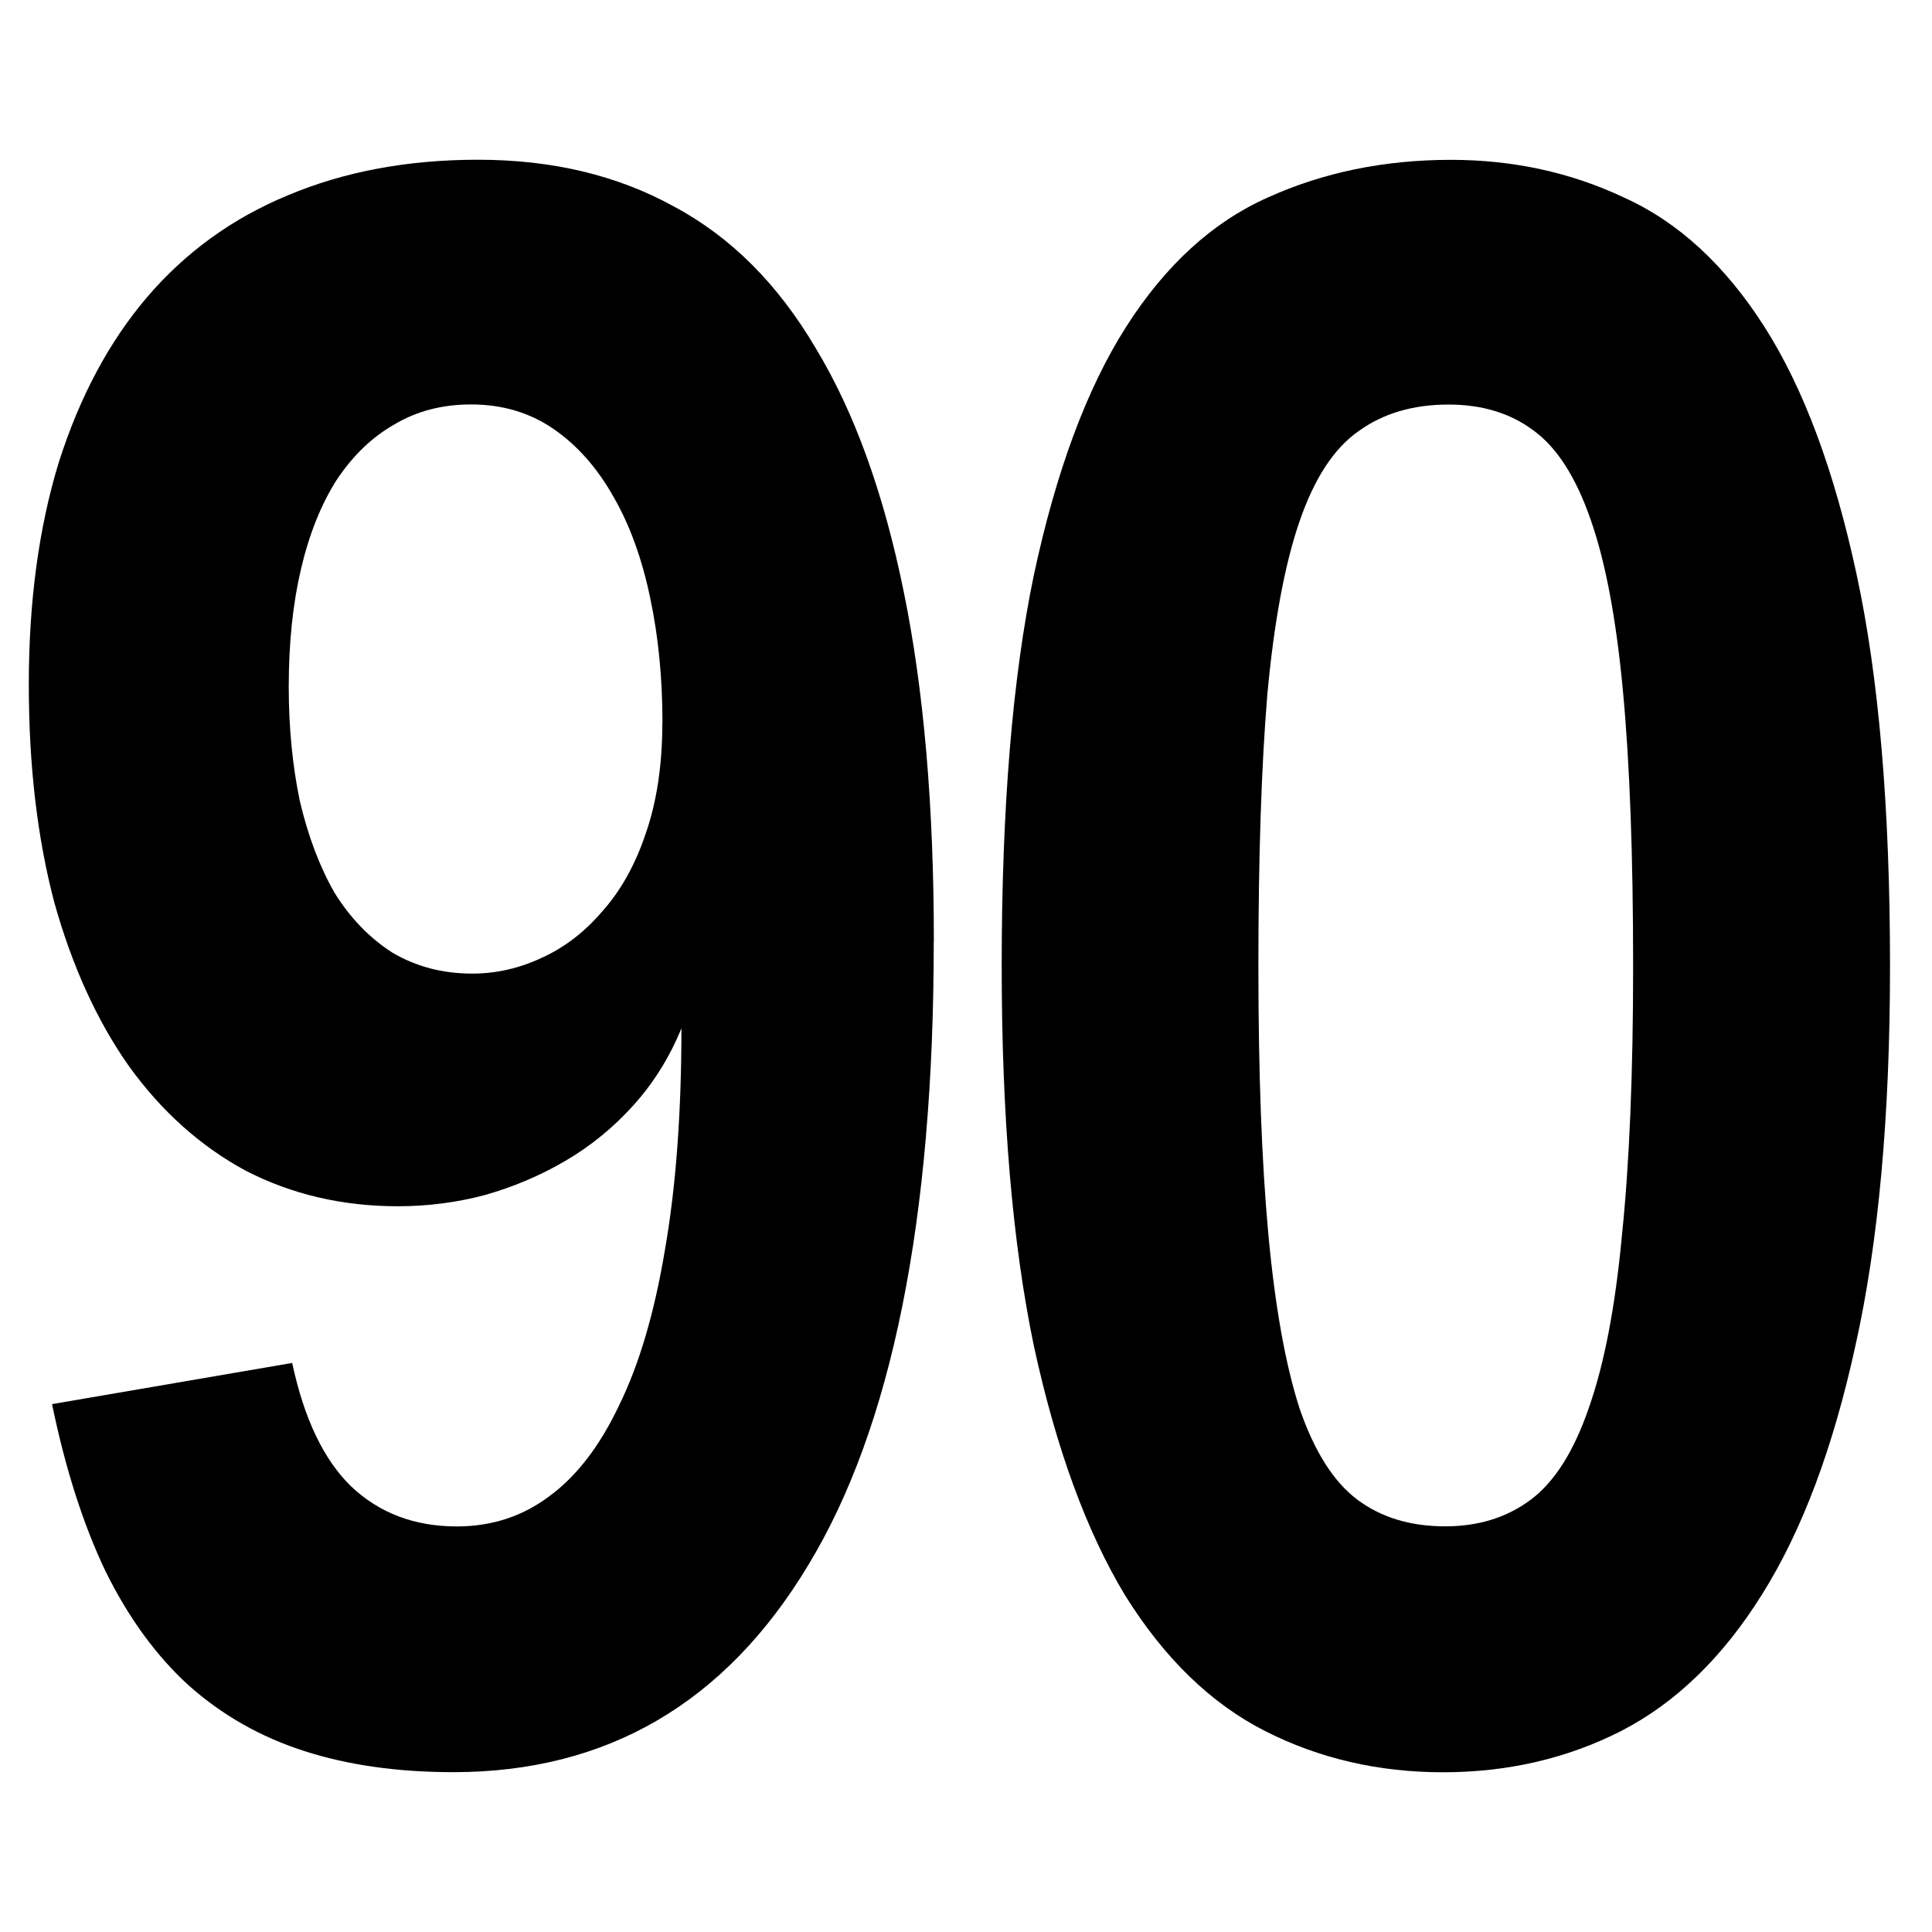<?xml version="1.0" encoding="UTF-8" standalone="no"?>
<!-- Created with Inkscape (http://www.inkscape.org/) -->

<svg
   xmlns:dc="http://purl.org/dc/elements/1.1/"
   xmlns:cc="http://creativecommons.org/ns#"
   xmlns:rdf="http://www.w3.org/1999/02/22-rdf-syntax-ns#"
   xmlns:svg="http://www.w3.org/2000/svg"
   xmlns="http://www.w3.org/2000/svg"
   xmlns:sodipodi="http://sodipodi.sourceforge.net/DTD/sodipodi-0.dtd"
   xmlns:inkscape="http://www.inkscape.org/namespaces/inkscape"
   width="72"
   height="72"
   viewBox="0 0 19.05 19.05"
   version="1.1"
   id="svg8"
   sodipodi:docname="numIcon.svg"
   inkscape:version="0.92.2 (5c3e80d, 2017-08-06)">
  <defs
     id="defs2" />
  <sodipodi:namedview
     id="base"
     pagecolor="#ffffff"
     bordercolor="#666666"
     borderopacity="1.0"
     inkscape:pageopacity="0.0"
     inkscape:pageshadow="2"
     inkscape:zoom="12.041667"
     inkscape:cx="23.888031"
     inkscape:cy="34.960949"
     inkscape:document-units="px"
     inkscape:current-layer="layer1"
     showgrid="true"
     units="px">
    <inkscape:grid
       type="xygrid"
       id="grid815" />
  </sodipodi:namedview>
  <g
     inkscape:label="Layer 1"
     inkscape:groupmode="layer"
     id="layer1"
     transform="translate(0,-277.95)">
    <g
       aria-label="90"
       style="font-style:normal;font-variant:normal;font-weight:normal;font-stretch:normal;font-size:22.455px;line-height:125%;font-family:'Liberation Sans Narrow';-inkscape-font-specification:'Liberation Sans Narrow';text-align:center;letter-spacing:0px;word-spacing:0px;text-anchor:middle;fill:#000000;fill-opacity:1;stroke:none;stroke-width:0.702px;stroke-linecap:butt;stroke-linejoin:miter;stroke-opacity:1"
       id="text4518">
      <path
         d="m 9.207,287.234 q 0,4.112 -1.239,6.151 -1.228,2.039 -3.498,2.039 -0.822,0 -1.469,-0.208 -0.647,-0.208 -1.14,-0.647 -0.482,-0.439 -0.822,-1.129 -0.329,-0.691 -0.526,-1.645 l 2.368,-0.406 q 0.175,0.822 0.581,1.217 0.417,0.395 1.042,0.395 0.515,0 0.91,-0.296 0.406,-0.296 0.691,-0.899 0.296,-0.603 0.45,-1.524 0.164,-0.932 0.164,-2.193 -0.175,0.428 -0.471,0.757 -0.296,0.329 -0.669,0.548 -0.373,0.219 -0.8,0.34 -0.417,0.11 -0.855,0.11 -0.822,0 -1.502,-0.351 -0.669,-0.362 -1.151,-1.031 -0.471,-0.669 -0.735,-1.612 -0.252,-0.954 -0.252,-2.149 0,-1.228 0.296,-2.193 0.307,-0.965 0.866,-1.623 0.57,-0.669 1.392,-1.009 0.833,-0.351 1.875,-0.351 1.096,0 1.93,0.46 0.844,0.45 1.403,1.403 0.57,0.943 0.866,2.401 0.296,1.447 0.296,3.443 z m -2.675,-2.16 q 0,-0.658 -0.121,-1.228 -0.121,-0.581 -0.362,-0.998 -0.241,-0.428 -0.592,-0.669 -0.351,-0.241 -0.811,-0.241 -0.428,0 -0.757,0.197 -0.329,0.186 -0.57,0.548 -0.23,0.362 -0.351,0.877 -0.121,0.515 -0.121,1.162 0,0.603 0.11,1.129 0.121,0.515 0.34,0.899 0.23,0.373 0.57,0.592 0.351,0.208 0.789,0.208 0.351,0 0.68,-0.153 0.34,-0.153 0.603,-0.461 0.274,-0.307 0.428,-0.767 0.164,-0.471 0.164,-1.096 z"
         style="font-style:normal;font-variant:normal;font-weight:bold;font-stretch:condensed;font-size:22.455px;font-family:'Liberation Sans Narrow';-inkscape-font-specification:'Liberation Sans Narrow Bold Condensed';text-align:center;letter-spacing:-0.757px;word-spacing:0px;writing-mode:lr-tb;text-anchor:middle;stroke-width:0.702px"
         id="path1250" />
      <path
         d="m 18.636,287.475 q 0,2.215 -0.34,3.739 -0.329,1.513 -0.921,2.456 -0.581,0.932 -1.392,1.349 -0.8,0.406 -1.754,0.406 -0.954,0 -1.754,-0.406 -0.8,-0.406 -1.381,-1.338 -0.57,-0.943 -0.899,-2.456 -0.318,-1.524 -0.318,-3.75 0,-2.335 0.318,-3.859 0.329,-1.535 0.91,-2.445 0.581,-0.91 1.392,-1.272 0.822,-0.373 1.809,-0.373 0.921,0 1.71,0.373 0.8,0.362 1.381,1.272 0.581,0.91 0.91,2.445 0.329,1.524 0.329,3.859 z m -2.533,0 q 0,-1.634 -0.099,-2.697 -0.099,-1.074 -0.318,-1.699 -0.219,-0.636 -0.57,-0.888 -0.34,-0.252 -0.833,-0.252 -0.526,0 -0.888,0.263 -0.362,0.252 -0.581,0.888 -0.219,0.636 -0.318,1.71 -0.088,1.064 -0.088,2.675 0,1.59 0.099,2.653 0.099,1.064 0.307,1.71 0.219,0.636 0.57,0.899 0.351,0.263 0.866,0.263 0.493,0 0.844,-0.263 0.351,-0.263 0.57,-0.899 0.23,-0.647 0.329,-1.71 0.11,-1.064 0.11,-2.653 z"
         style="font-style:normal;font-variant:normal;font-weight:bold;font-stretch:condensed;font-size:22.455px;font-family:'Liberation Sans Narrow';-inkscape-font-specification:'Liberation Sans Narrow Bold Condensed';text-align:center;letter-spacing:-0.757px;word-spacing:0px;writing-mode:lr-tb;text-anchor:middle;stroke-width:0.702px"
         id="path1252" />
    </g>
  </g>
</svg>
